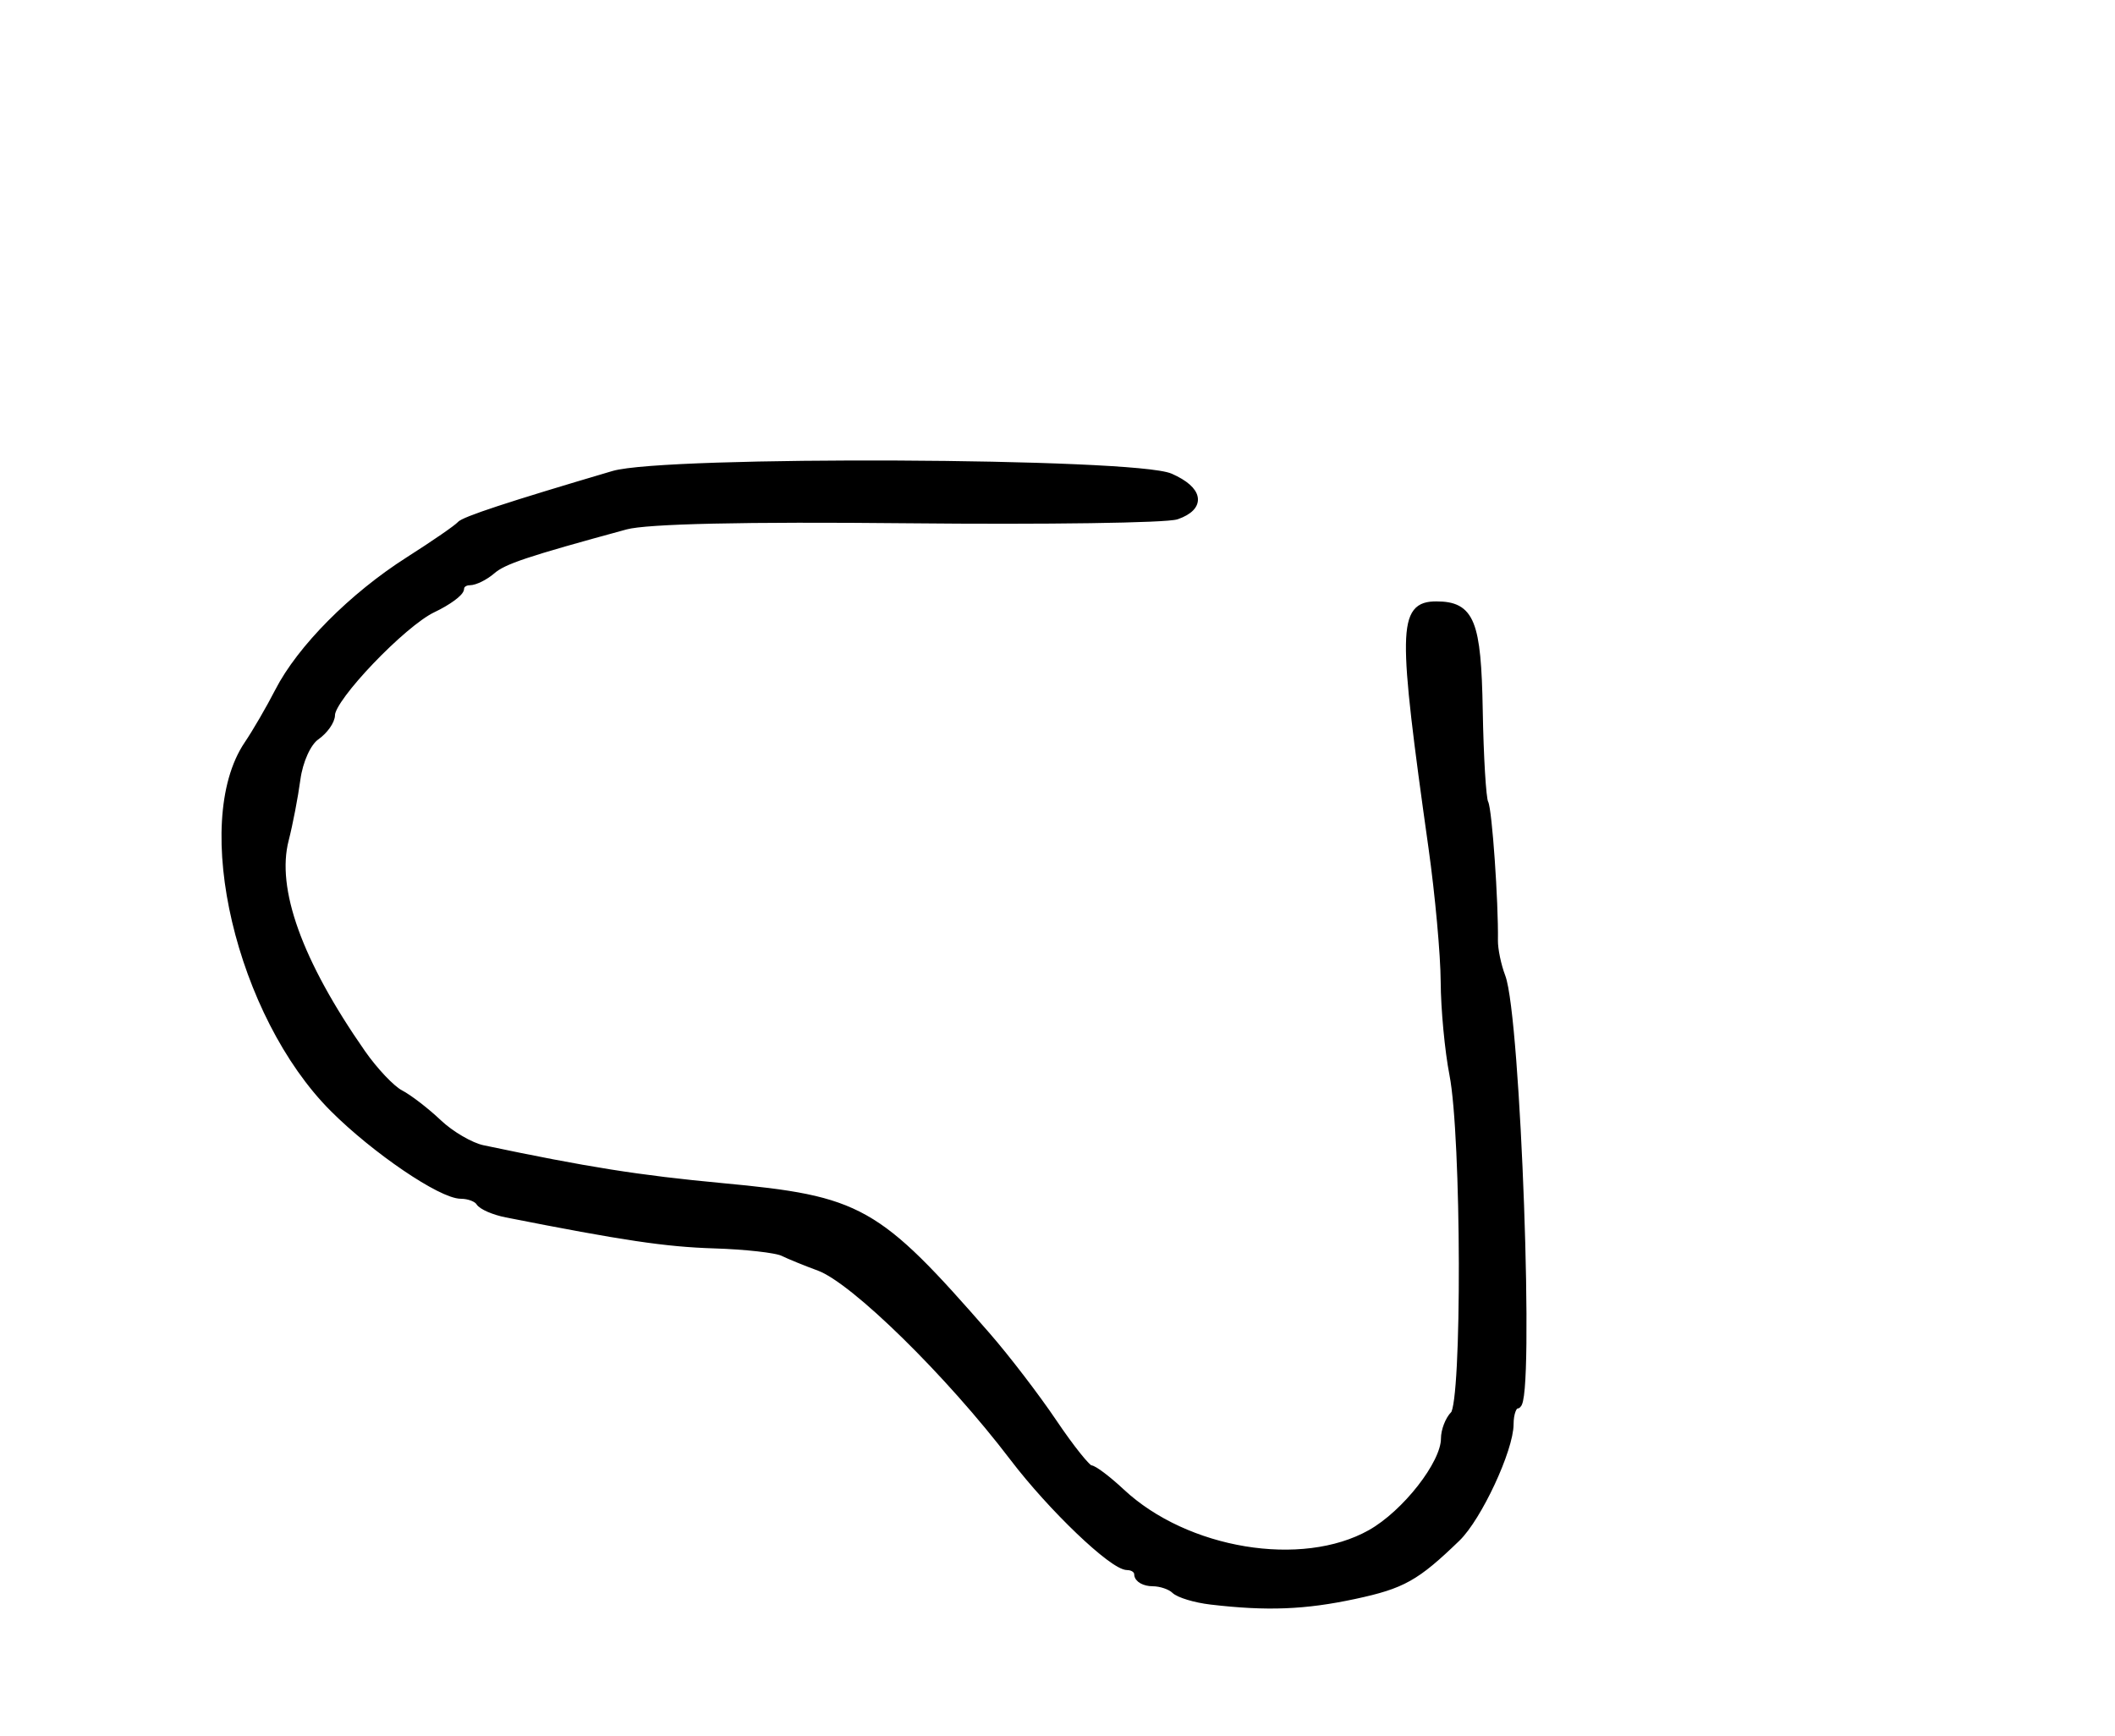 <?xml version="1.0" encoding="utf-8" ?>
<svg xmlns="http://www.w3.org/2000/svg" xmlns:ev="http://www.w3.org/2001/xml-events" xmlns:xlink="http://www.w3.org/1999/xlink" baseProfile="full" height="215" version="1.1" width="262">
  <defs/>
  <path d="M 150,198.269 C 148.075,198.042 146.072,197.439 145.55,196.929 C 145.028,196.418 143.79,196 142.8,196 C 141.81,196 141,195.55 141,195 C 141,194.45 140.397,194 139.659,194 C 137.885,194 130.298,186.748 125.558,180.522 C 117.62,170.094 105.818,158.52 101.508,156.938 C 99.854,156.33 97.825,155.503 97,155.1 C 96.175,154.697 92.35,154.268 88.5,154.148 C 82.475,153.959 77.309,153.19 62.738,150.315 C 61.219,150.015 59.729,149.371 59.429,148.885 C 59.128,148.398 58.086,148 57.112,148 C 54.681,148 46.484,142.431 41.332,137.28 C 29.762,125.709 24.169,101.944 30.733,92.238 C 31.751,90.732 33.465,87.781 34.542,85.681 C 37.265,80.369 43.69,73.897 50.63,69.474 C 53.859,67.417 56.725,65.441 57,65.083 C 57.451,64.495 63.038,62.656 76,58.829 C 82.406,56.937 140.58,57.204 144.965,59.145 C 148.554,60.734 148.889,62.736 145.75,63.843 C 144.512,64.279 129.55,64.494 112.5,64.321 C 92.26,64.116 80.112,64.385 77.5,65.097 C 65.128,68.468 62.352,69.396 60.921,70.634 C 60.053,71.385 58.815,72 58.171,72 C 57.527,72 57,72.399 57,72.886 C 57,73.373 55.465,74.501 53.588,75.391 C 49.851,77.164 41,86.418 41,88.551 C 41,89.286 40.158,90.476 39.128,91.197 C 38.055,91.949 37.027,94.213 36.717,96.504 C 36.42,98.702 35.771,102.075 35.274,104 C 33.682,110.162 36.935,119.205 44.803,130.492 C 46.333,132.687 48.466,134.94 49.543,135.499 C 50.619,136.057 52.75,137.699 54.278,139.148 C 55.806,140.596 58.281,142.039 59.778,142.355 C 72.656,145.067 79.13,146.093 89.449,147.059 C 106.523,148.657 108.523,149.782 122.226,165.5 C 124.624,168.25 128.329,173.088 130.459,176.25 C 132.589,179.412 134.66,182 135.06,182 C 135.461,182 137.175,183.295 138.87,184.878 C 146.913,192.392 161.302,194.768 169.808,189.987 C 174.154,187.545 179,181.342 179,178.221 C 179,177.22 179.518,175.882 180.152,175.248 C 181.626,173.774 181.547,140.772 180.052,133.114 C 179.473,130.151 178.986,124.976 178.968,121.614 C 178.951,118.251 178.271,110.775 177.456,105 C 173.633,77.879 173.679,75 177.931,75 C 182.165,75 182.985,77.032 183.178,88 C 183.279,93.775 183.591,98.932 183.87,99.459 C 184.333,100.337 185.129,111.73 185.059,116.5 C 185.043,117.6 185.462,119.625 185.99,121 C 187.886,125.939 189.613,174 187.894,174 C 187.403,174 187,175.08 187,176.401 C 187,179.523 183.076,187.948 180.431,190.502 C 175.382,195.379 173.723,196.308 167.795,197.58 C 161.613,198.905 156.954,199.086 150,198.269" fill="black" stroke="black" stroke-width="1"/>
</svg>
